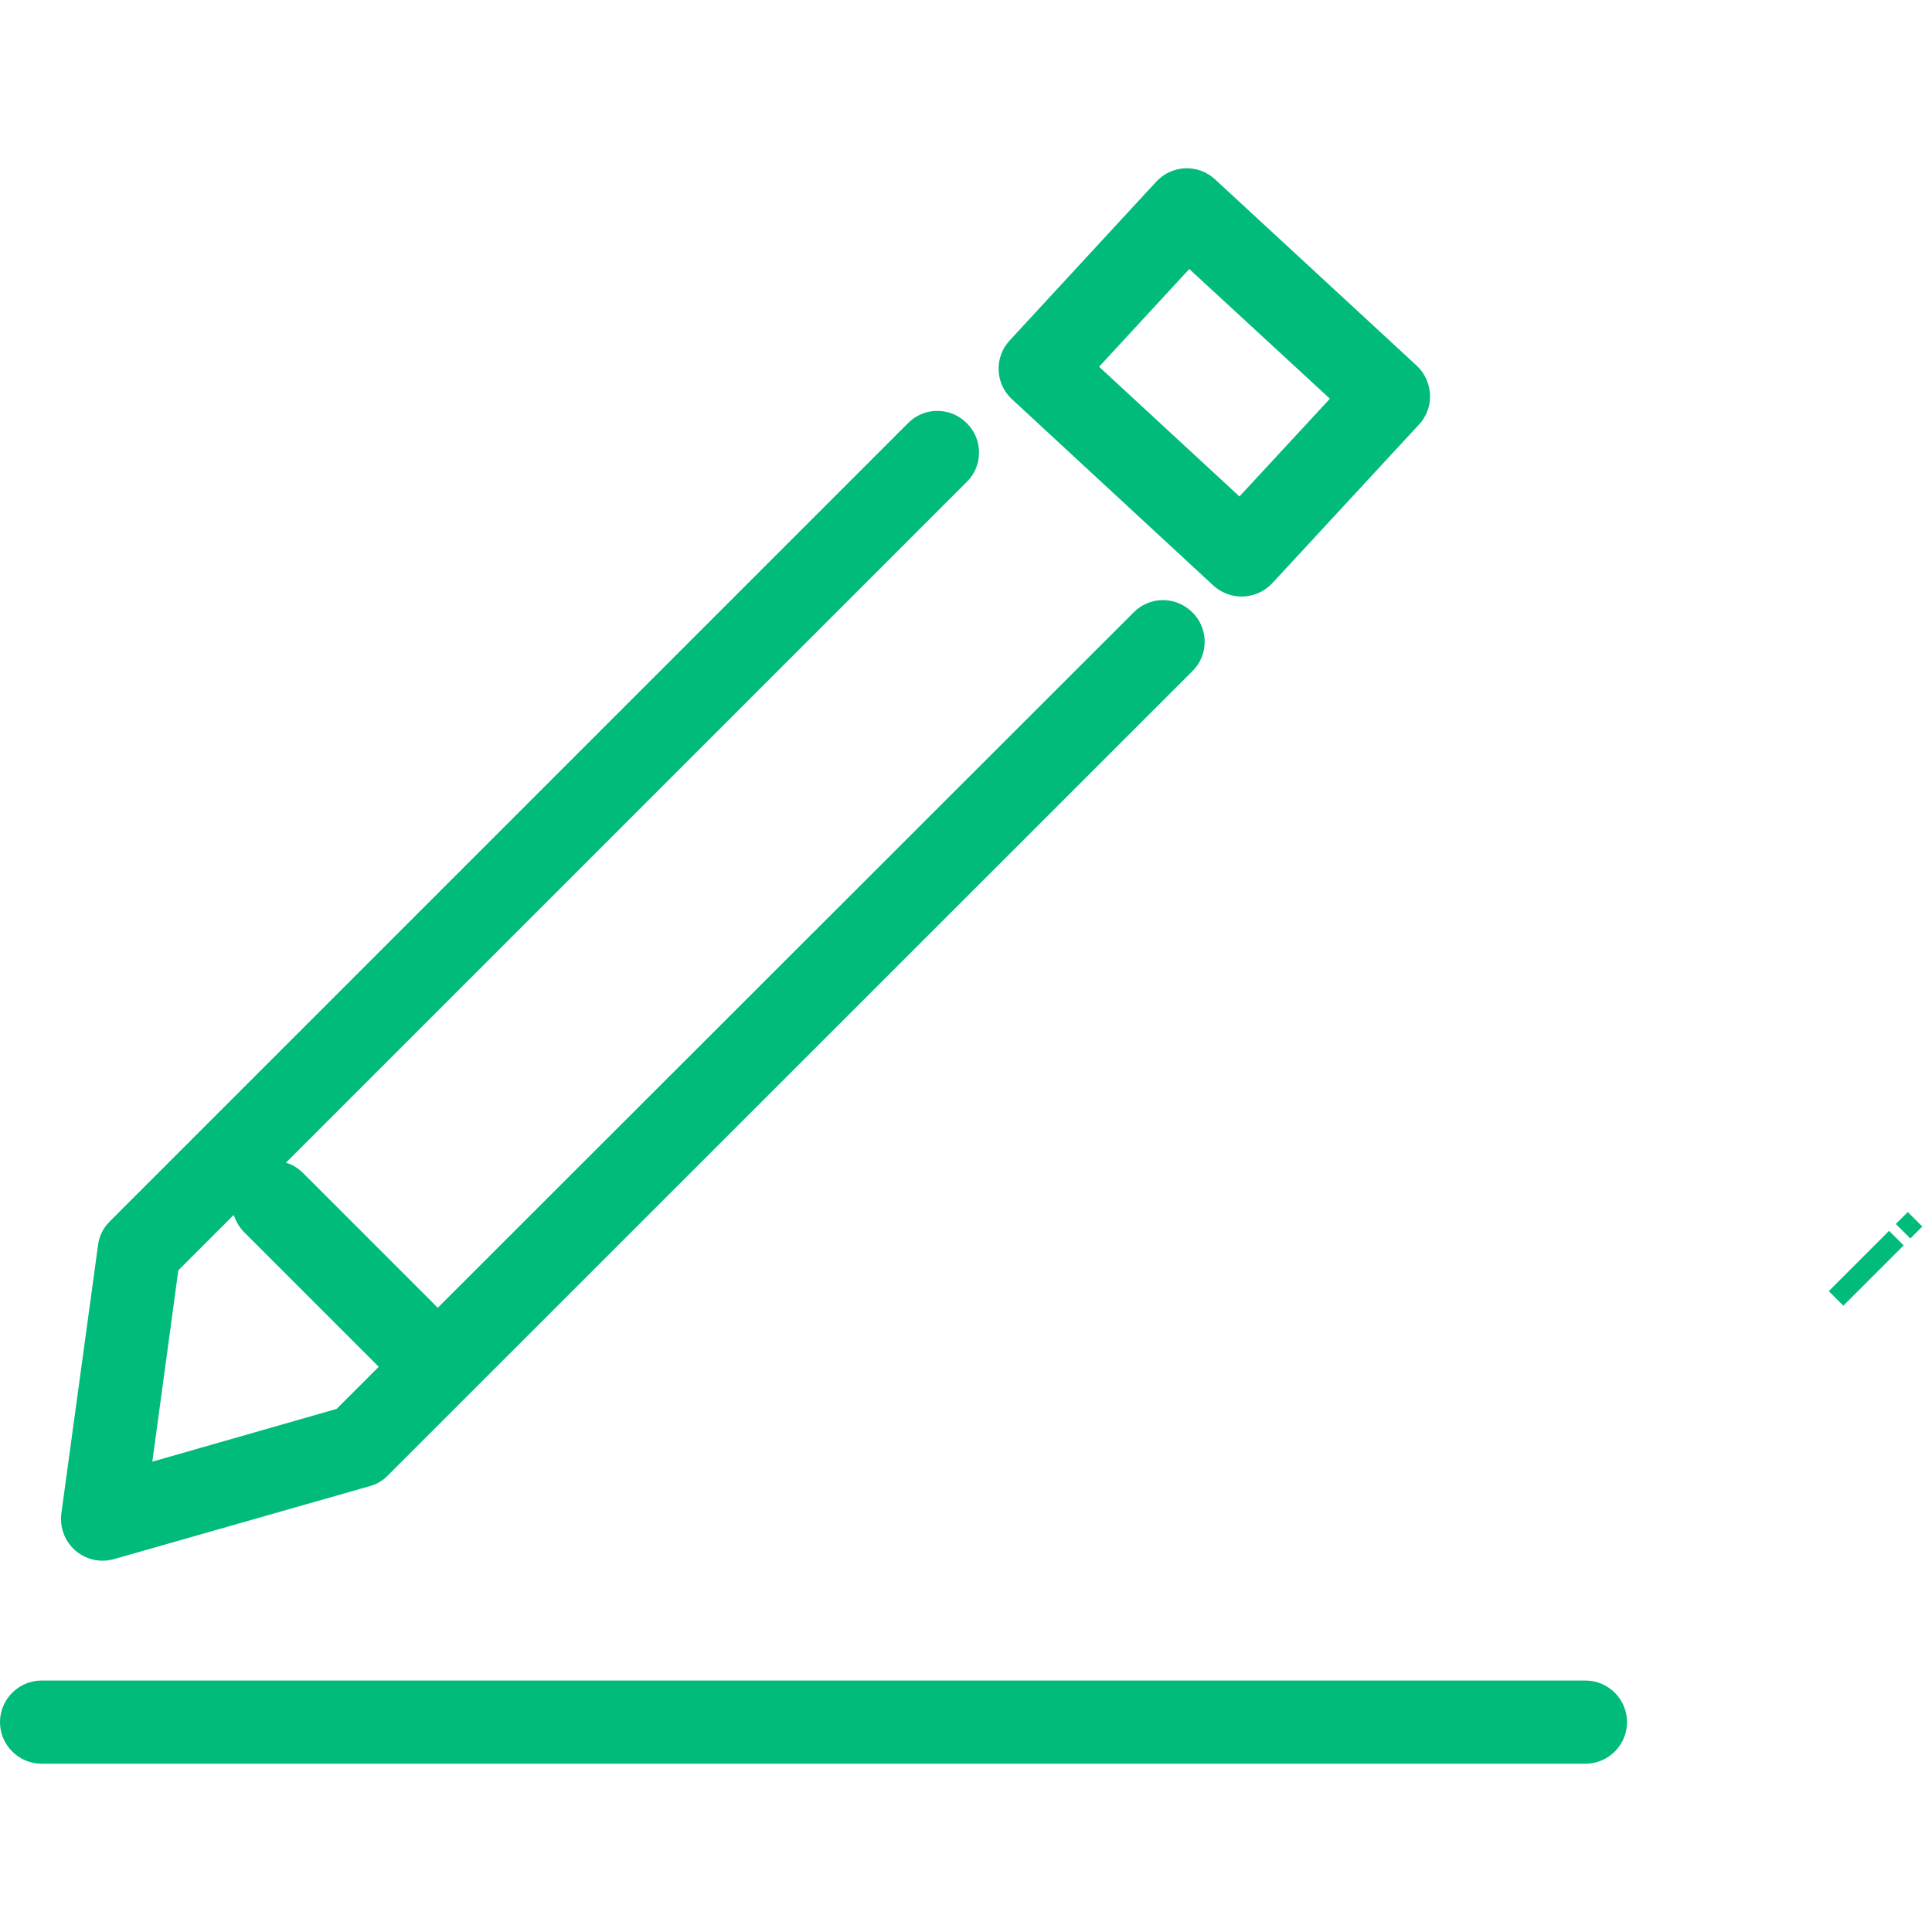 <svg xmlns="http://www.w3.org/2000/svg" viewBox="0 0 1240 1024" width="20" height="20" style="border-color: rgba(121,203,137,1);border-width: 0px;border-style: solid" filter="none">
    
    <g>
    <path d="M1017.576 970.61 26.695 970.61c-14.682 0-26.695 12.013-26.695 26.695 0 14.682 12.013 26.695 26.695 26.695l990.881 0c14.682 0 26.695-12.013 26.695-26.695C1044.271 982.623 1032.258 970.61 1017.576 970.61L1017.576 970.61z" p-id="1930" fill="rgba(0, 187, 122,1)" stroke="none"></path><path d="M65.736 893.696c2.503 0 4.838-0.334 7.341-1.001l164.34-46.883c4.338-1.168 8.342-3.504 11.512-6.841l516.379-516.213c10.511-10.344 10.511-27.362 0-37.707-10.511-10.511-27.362-10.511-37.707 0L280.964 731.357l-86.758-86.758c-3.003-3.003-6.674-5.172-10.678-6.34l436.962-436.962c10.511-10.344 10.511-27.362 0-37.707-10.511-10.511-27.362-10.511-37.707 0L70.408 675.965c-4.171 4.171-6.841 9.51-7.508 15.35l-23.525 172.015c-1.168 9.01 2.169 17.852 9.01 23.859C53.223 891.36 59.396 893.696 65.736 893.696L65.736 893.696zM114.454 707.332l35.538-35.538c1.335 3.837 3.337 7.508 6.34 10.678l86.758 86.758-27.029 27.029-118.292 33.869L114.454 707.332 114.454 707.332z" p-id="1931" fill="rgba(0, 187, 122,1)" stroke="none"></path><path d="M778.824 267.867c5.172 4.672 11.679 7.007 18.019 7.007 7.174 0 14.349-2.836 19.687-8.509l94.266-101.941c4.838-5.172 7.341-12.18 7.007-19.187-0.334-7.007-3.337-13.681-8.509-18.52l-129.47-119.627c-10.845-10.011-27.696-9.343-37.707 1.502l-94.1 101.941c-10.011 10.845-9.343 27.696 1.502 37.707L778.824 267.867 778.824 267.867zM763.307 64.652l90.262 83.255-58.061 62.733-90.095-83.255L763.307 64.652 763.307 64.652z" p-id="1932" fill="rgba(0, 187, 122,1)" stroke="none"></path><path d="M1173.741 720.679 1212.449 681.972 1221.792 691.315 1183.085 730.022Z" p-id="1933" fill="rgba(0, 187, 122,1)" stroke="none"></path><path d="M1233.772 679.222l-7.668 7.668-9.32-9.32 7.668-7.668 9.32 9.32Z" p-id="1934" fill="rgba(0, 187, 122,1)" stroke="none"></path><path d="M1173.741 720.679 1169.737 734.027 1173.741 720.679Z" p-id="1935" fill="rgba(0, 187, 122,1)" stroke="none"></path><path d="M1169.737 734.027 1183.085 730.022 1169.737 734.027Z" p-id="1936" fill="rgba(0, 187, 122,1)" stroke="none"></path><path d="M1167.902 739.032 1237.976 739.032 1167.902 739.032Z" p-id="1937" fill="rgba(0, 187, 122,1)" stroke="none"></path>
    </g>
  </svg>